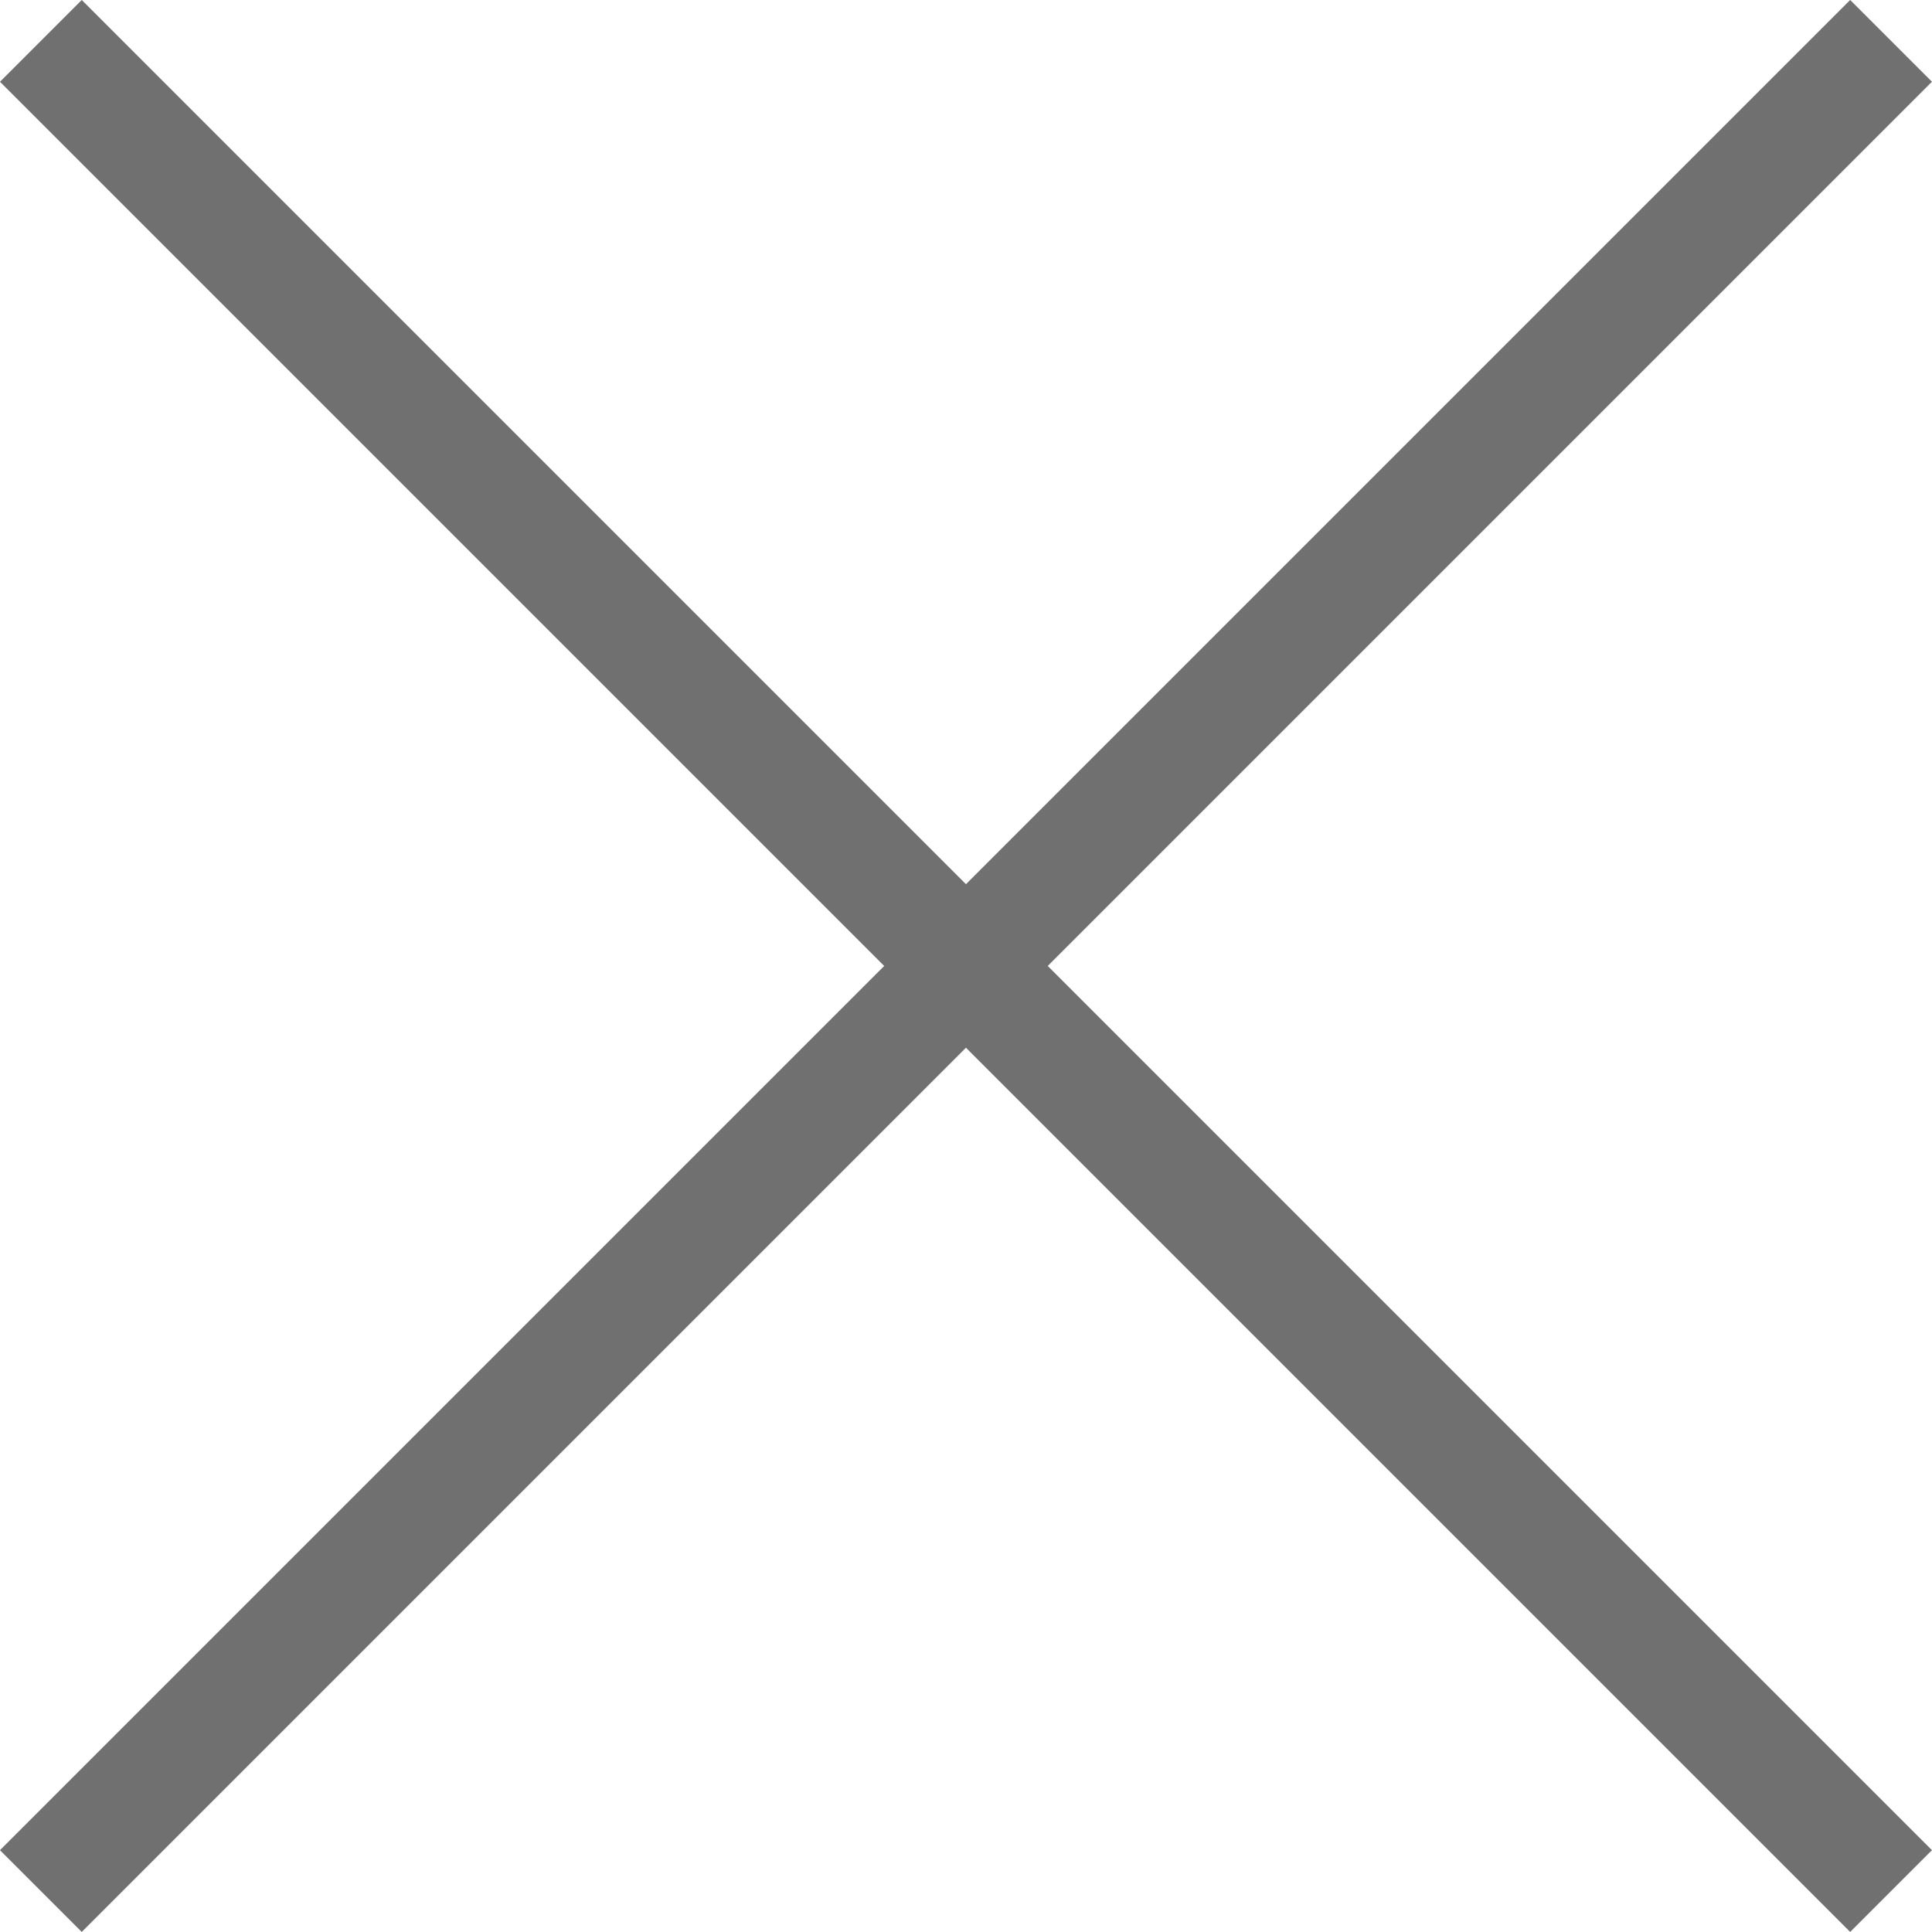 <svg xmlns="http://www.w3.org/2000/svg" width="25.061" height="25.061" viewBox="0 0 25.061 25.061">
    <defs>
        <style>
            .cls-1{fill:none;stroke:#707070;stroke-width:1.5px}
        </style>
    </defs>
    <g id="x" transform="translate(.572 .53)">
        <path id="선_744" data-name="선 744" class="cls-1" transform="translate(-.042)" d="m0 0 24 24"/>
        <path id="선_745" data-name="선 745" class="cls-1" transform="translate(-.042)" d="M24 0 0 24"/>
    </g>
</svg>
